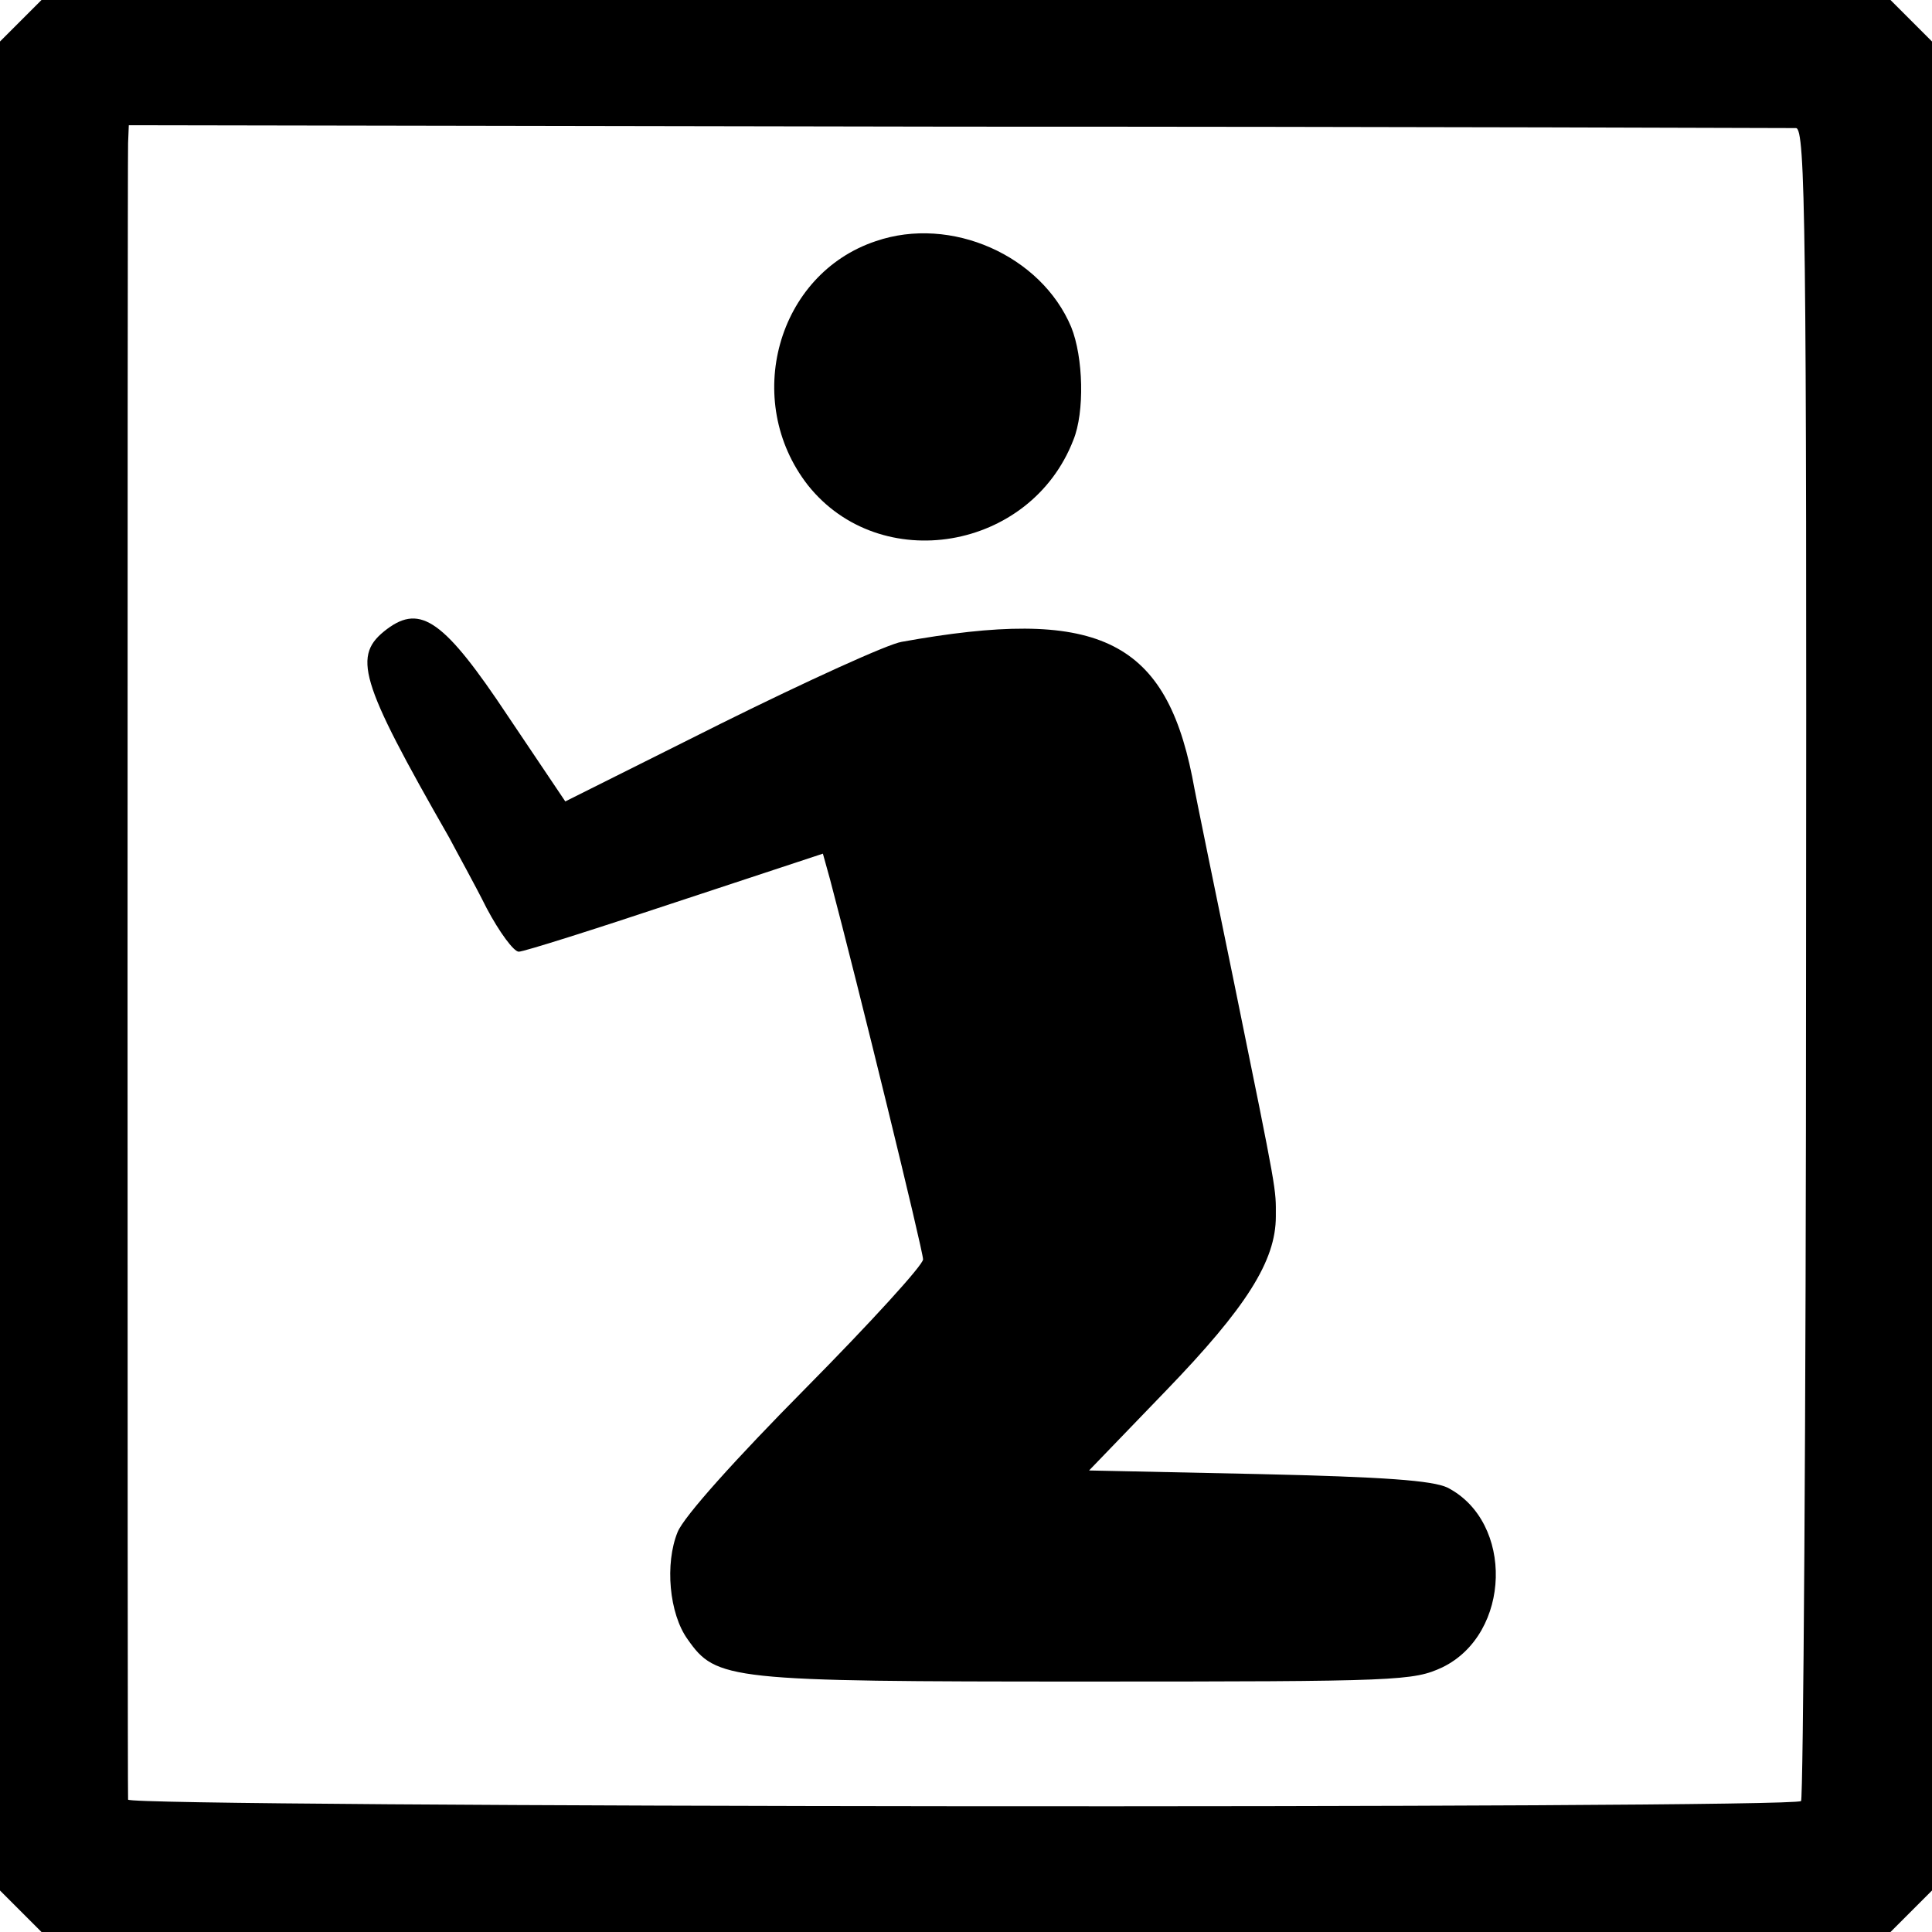 <?xml version="1.0" standalone="no"?>
<!DOCTYPE svg PUBLIC "-//W3C//DTD SVG 20010904//EN"
 "http://www.w3.org/TR/2001/REC-SVG-20010904/DTD/svg10.dtd">
<svg version="1.0" xmlns="http://www.w3.org/2000/svg"
 width="270pt" height="270pt" viewBox="0 0 270 270"
 preserveAspectRatio="xMidYMid meet">
<g transform="translate(0,270) scale(0.1,-0.1)"
fill="#000000" stroke="none">
<path d="M29 2671 l-29 -29 0 -1292 0 -1292 29 -29 29 -29 1292 0 1292 0 29
29 29 29 0 1292 0 1292 -29 29 -29 29 -1292 0 -1292 0 -29 -29z m2481 -150
c13 -1 15 -137 14 -1166 0 -641 -4 -1168 -7 -1172 -12 -11 -2337 -9 -2338 2
-1 13 -1 2283 0 2315 l1 25 1157 -2 c637 0 1165 -2 1173 -2z"/>
<path d="M1224 2363 c-138 -46 -187 -223 -95 -341 101 -127 311 -92 371 63 16
39 14 116 -3 158 -42 100 -168 156 -273 120z"/>
<path d="M541 1821 c-49 -37 -40 -70 87 -292 11 -21 35 -64 52 -98 18 -34 38
-61 45 -61 7 0 105 31 219 69 l206 68 10 -36 c39 -147 130 -519 130 -531 0 -8
-74 -89 -164 -180 -98 -99 -170 -179 -179 -201 -18 -44 -12 -114 14 -150 40
-57 56 -59 556 -59 440 0 458 1 499 20 96 47 100 203 7 251 -21 10 -88 15
-265 19 l-236 5 107 111 c113 117 154 182 154 244 0 40 3 26 -58 325 -26 127
-53 257 -59 290 -39 193 -135 237 -406 188 -19 -3 -133 -55 -252 -114 l-218
-109 -80 119 c-89 134 -122 157 -169 122z"/>
</g>
</svg>
